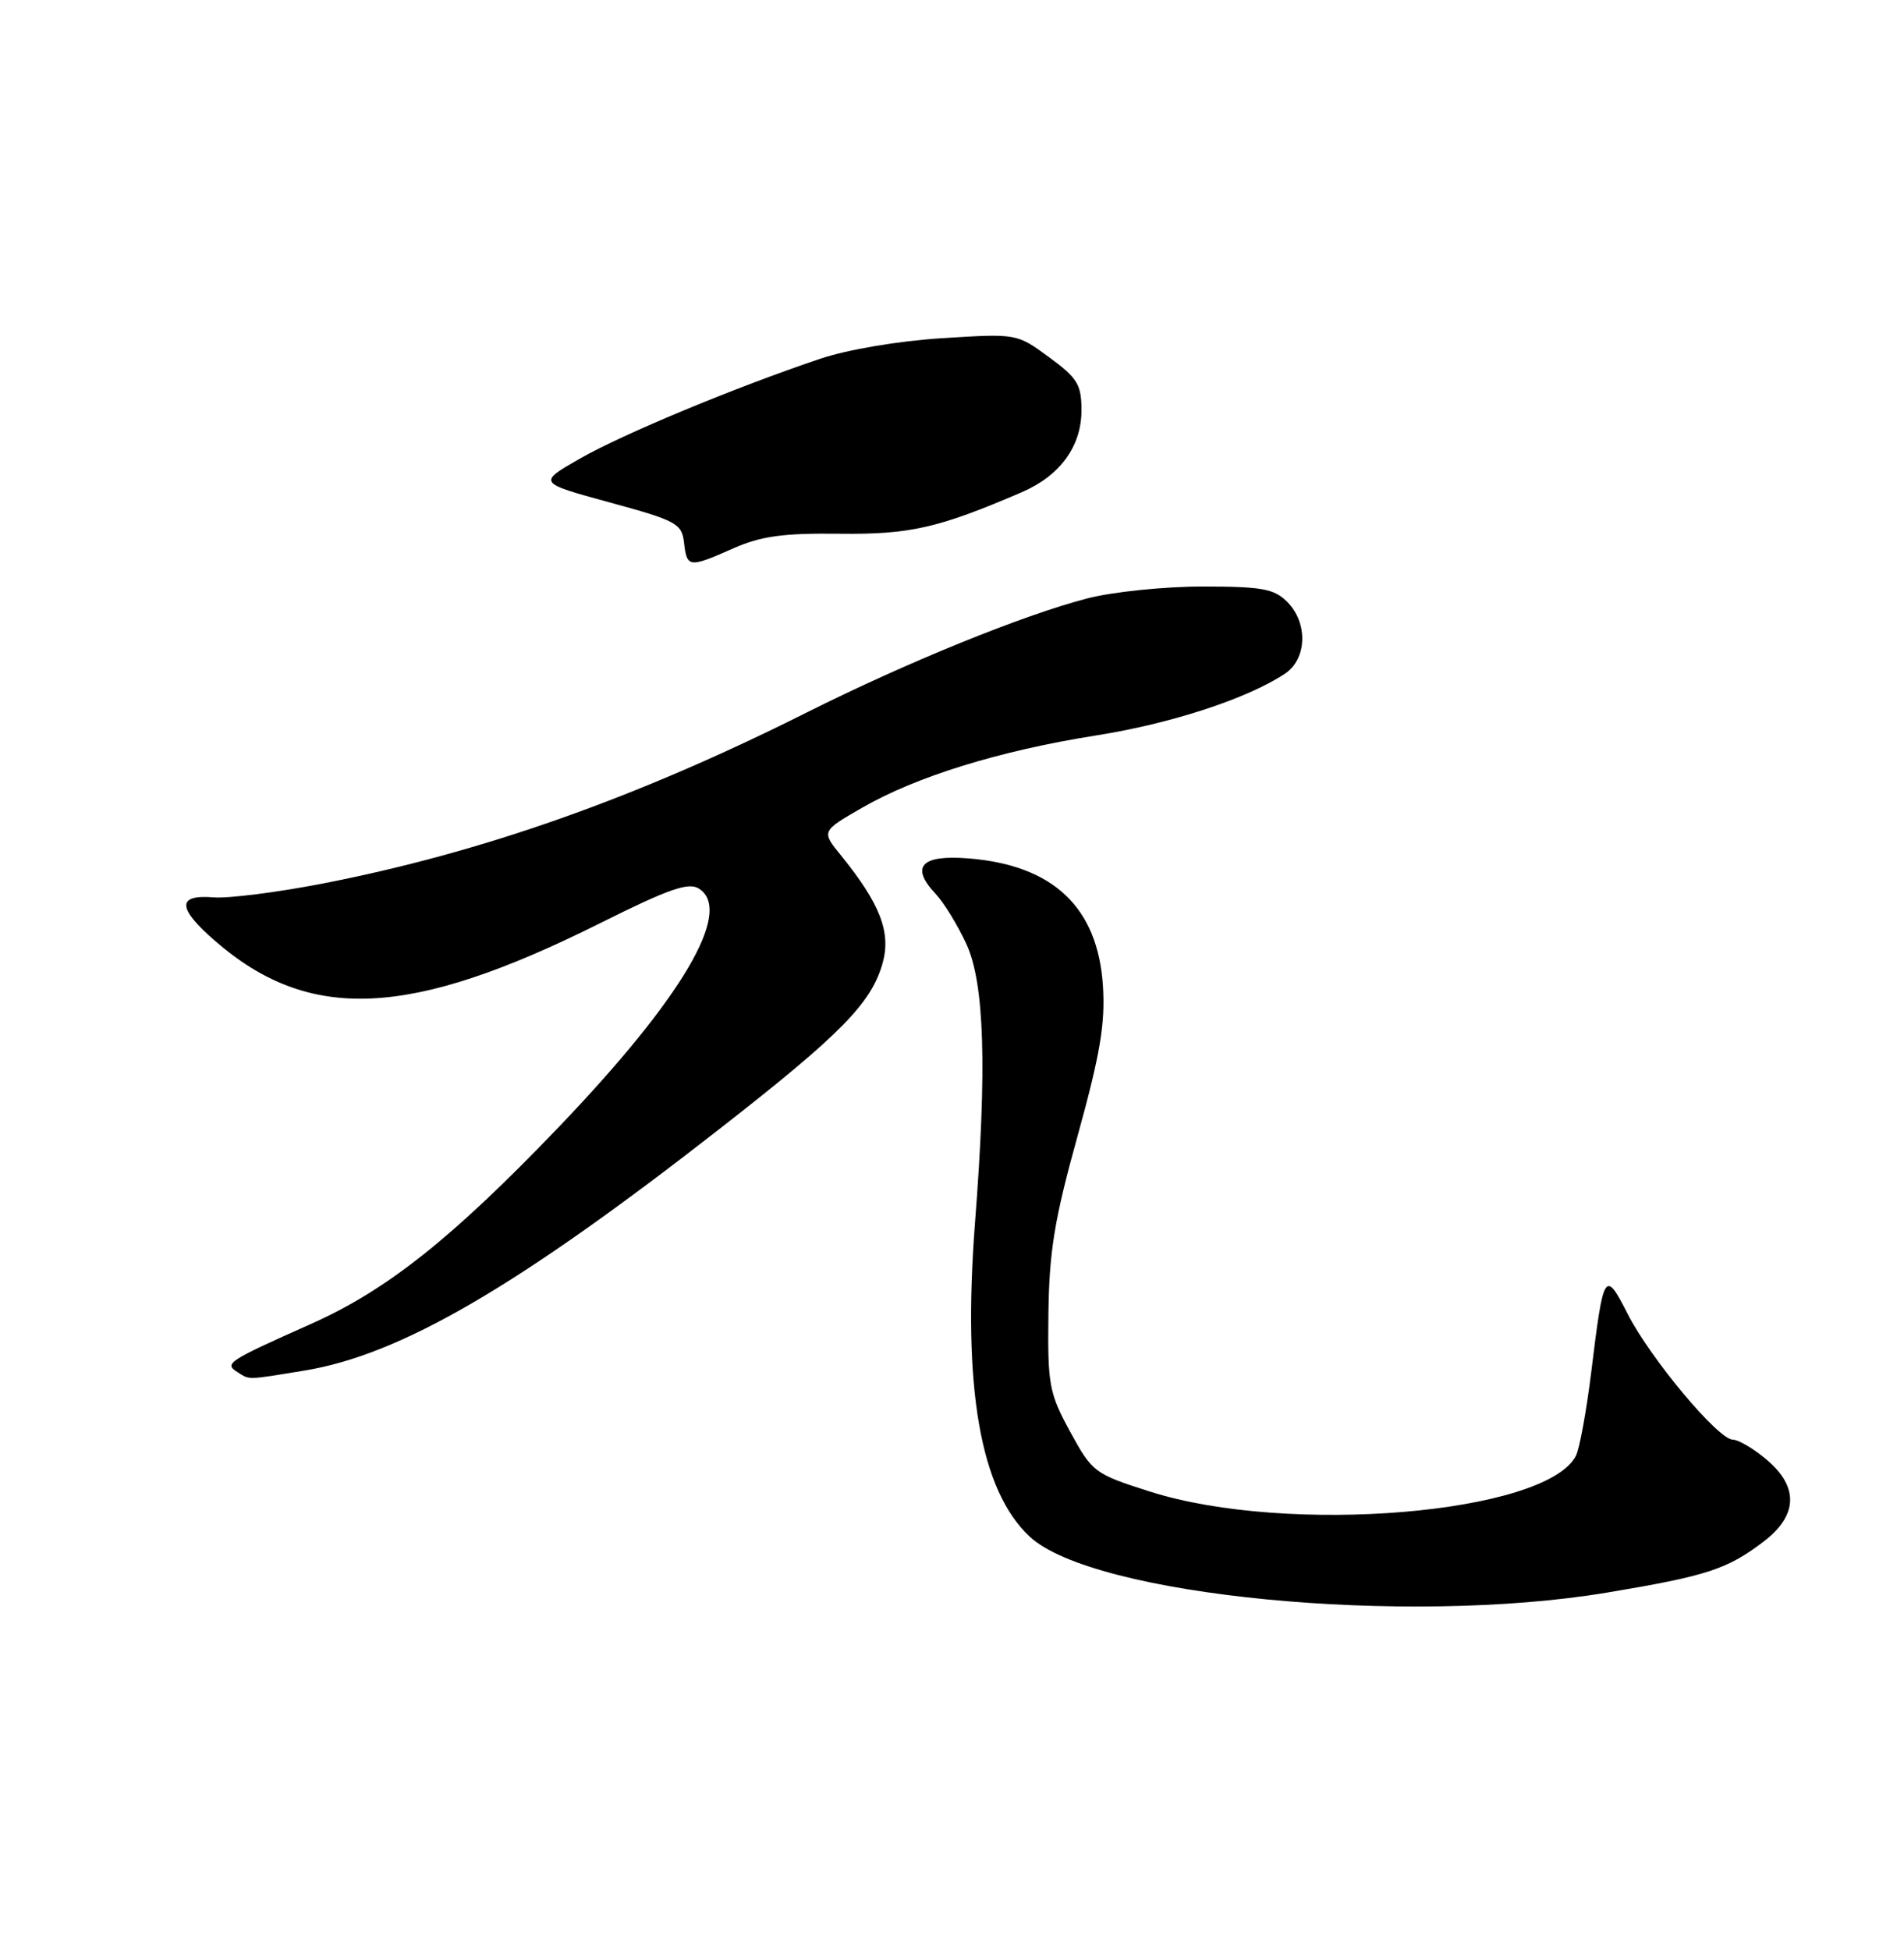 <?xml version="1.0" encoding="UTF-8" standalone="no"?>
<!DOCTYPE svg PUBLIC "-//W3C//DTD SVG 1.1//EN" "http://www.w3.org/Graphics/SVG/1.1/DTD/svg11.dtd" >
<svg xmlns="http://www.w3.org/2000/svg" xmlns:xlink="http://www.w3.org/1999/xlink" version="1.1" viewBox="0 0 250 256">
 <g >
 <path fill="currentColor"
d=" M 211.00 209.08 C 224.14 206.89 226.79 206.02 231.57 202.38 C 236.08 198.94 236.21 195.19 231.92 191.59 C 230.23 190.17 228.25 189.00 227.52 189.00 C 225.61 189.00 216.71 178.36 213.72 172.50 C 210.73 166.64 210.55 166.92 208.95 180.00 C 208.31 185.22 207.39 190.24 206.91 191.15 C 202.89 198.75 169.08 201.57 151.00 195.82 C 143.70 193.50 143.42 193.28 140.52 187.97 C 137.74 182.87 137.55 181.82 137.66 172.50 C 137.76 164.28 138.44 160.11 141.50 149.09 C 144.45 138.43 145.13 134.41 144.82 129.46 C 144.16 119.12 138.30 113.57 127.13 112.69 C 120.97 112.20 119.50 113.77 122.81 117.30 C 123.95 118.51 125.79 121.53 126.92 124.00 C 129.26 129.17 129.60 140.17 128.03 160.40 C 126.35 182.13 128.70 195.67 135.20 201.73 C 143.53 209.51 184.57 213.48 211.00 209.08 Z  M 39.92 179.94 C 52.56 177.89 67.91 168.96 94.59 148.12 C 110.46 135.74 114.44 131.67 115.90 126.40 C 117.01 122.38 115.55 118.63 110.43 112.31 C 107.84 109.13 107.84 109.13 113.17 106.06 C 120.28 101.95 131.25 98.56 143.87 96.56 C 153.74 95.00 163.65 91.77 168.68 88.47 C 171.62 86.55 171.78 81.78 169.00 79.00 C 167.29 77.29 165.67 77.00 157.89 77.00 C 152.88 77.00 146.08 77.70 142.76 78.56 C 134.33 80.75 119.00 86.98 105.88 93.56 C 83.45 104.81 63.21 111.95 42.23 116.02 C 36.33 117.16 29.96 117.96 28.08 117.81 C 23.21 117.40 23.25 119.20 28.21 123.50 C 40.60 134.29 53.79 133.69 78.79 121.20 C 87.87 116.67 90.42 115.78 91.79 116.67 C 96.32 119.59 89.57 131.05 73.30 148.03 C 59.35 162.58 50.78 169.39 40.81 173.82 C 29.93 178.67 29.41 179.01 31.14 180.11 C 32.83 181.18 32.26 181.19 39.92 179.94 Z  M 96.31 71.98 C 99.91 70.39 102.85 69.98 110.19 70.07 C 119.48 70.18 123.19 69.34 134.16 64.62 C 139.18 62.46 142.00 58.60 142.00 53.87 C 142.00 50.49 141.48 49.63 137.75 46.90 C 133.50 43.78 133.50 43.78 123.69 44.40 C 117.97 44.76 111.30 45.89 107.69 47.10 C 96.49 50.87 81.74 57.00 76.12 60.22 C 70.60 63.38 70.60 63.38 80.05 65.96 C 88.85 68.36 89.52 68.72 89.82 71.27 C 90.19 74.54 90.47 74.57 96.31 71.98 Z "/>
</g>
</svg>